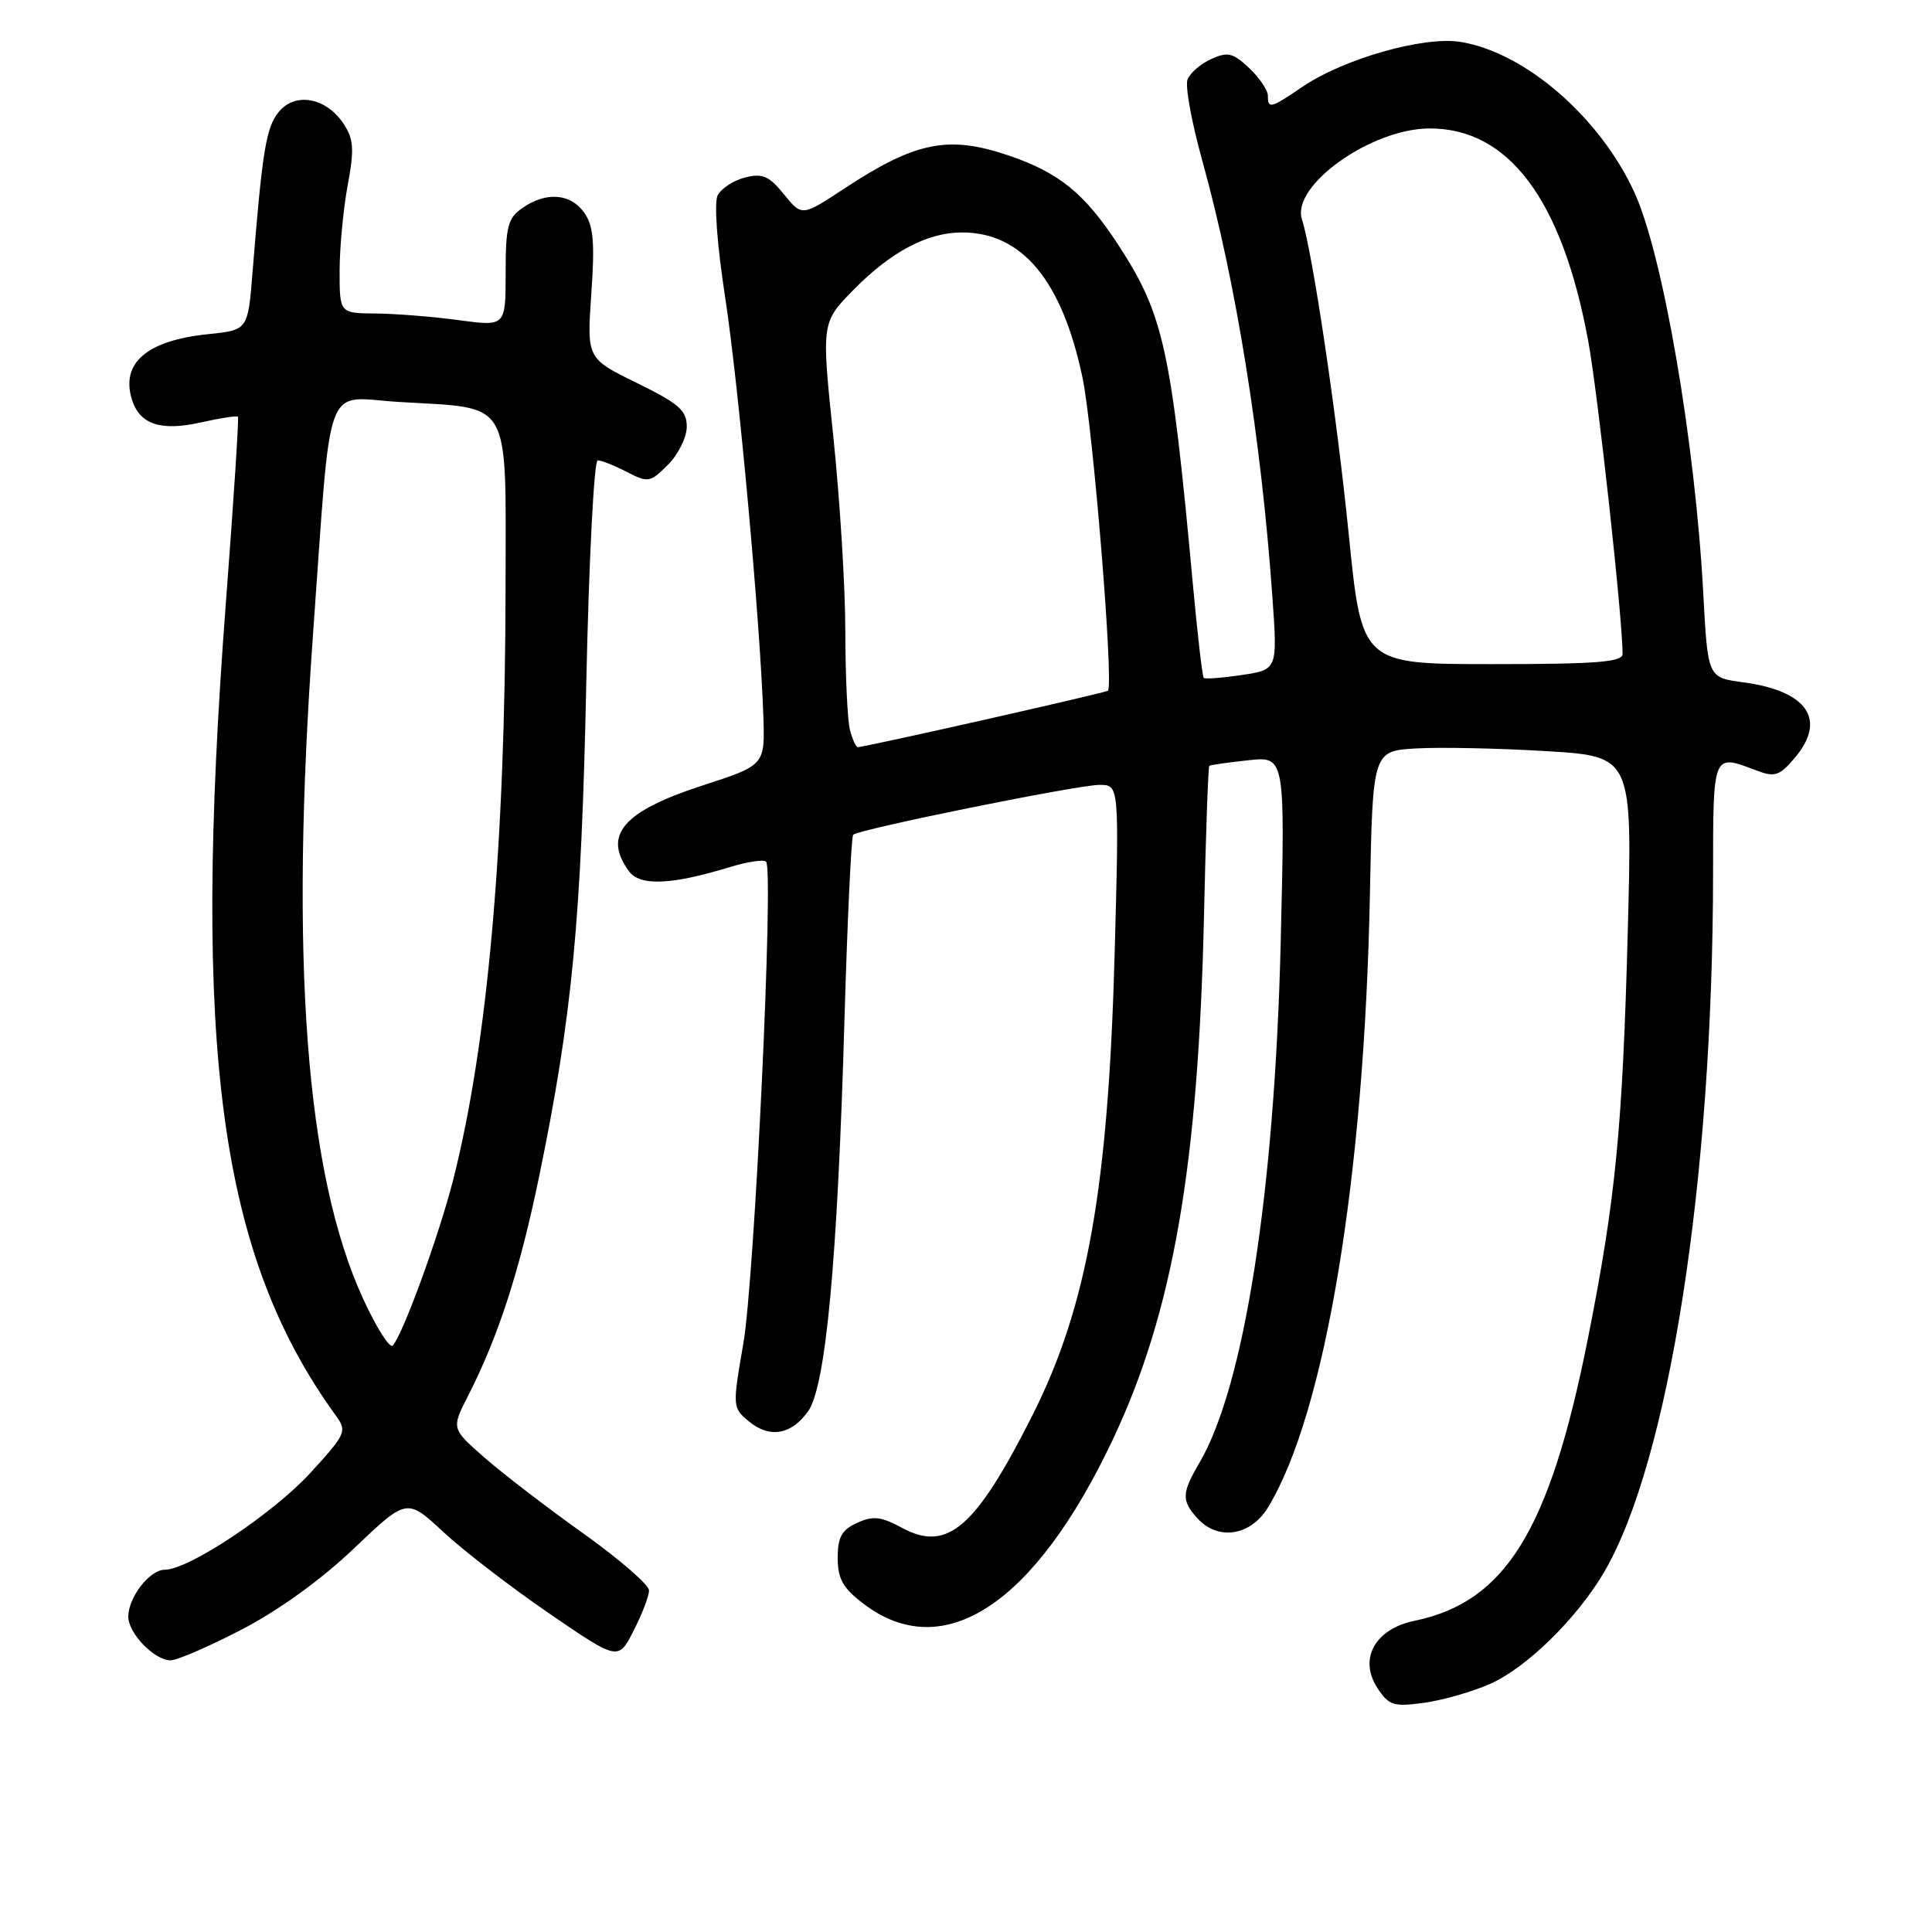 <?xml version="1.0" encoding="UTF-8" standalone="no"?>
<!DOCTYPE svg PUBLIC "-//W3C//DTD SVG 1.1//EN" "http://www.w3.org/Graphics/SVG/1.1/DTD/svg11.dtd" >
<svg xmlns="http://www.w3.org/2000/svg" xmlns:xlink="http://www.w3.org/1999/xlink" version="1.1" viewBox="0 0 256 256">
 <g >
 <path fill="currentColor"
d=" M 197.43 223.13 C 202.28 220.99 208.95 214.45 212.54 208.34 C 221.14 193.67 226.97 156.36 226.99 115.75 C 227.00 99.72 226.93 99.88 232.68 102.07 C 235.16 103.01 235.75 102.83 237.74 100.51 C 242.14 95.40 239.54 91.54 230.93 90.40 C 226.29 89.78 226.29 89.78 225.69 78.59 C 224.62 58.62 220.35 33.74 216.57 25.50 C 211.99 15.51 202.06 6.92 193.50 5.55 C 188.65 4.77 178.07 7.78 172.60 11.49 C 168.35 14.38 168.00 14.47 168.00 12.67 C 168.00 11.95 166.88 10.30 165.51 9.01 C 163.36 6.99 162.67 6.83 160.48 7.83 C 159.09 8.46 157.68 9.68 157.35 10.54 C 157.02 11.39 157.90 16.23 159.31 21.29 C 163.79 37.41 167.13 58.21 168.60 79.14 C 169.28 88.73 169.28 88.73 164.55 89.44 C 161.95 89.83 159.67 90.00 159.50 89.83 C 159.32 89.65 158.68 84.10 158.07 77.50 C 155.19 46.21 154.20 41.68 148.18 32.45 C 143.75 25.65 140.34 22.87 133.64 20.60 C 125.67 17.89 121.32 18.77 111.88 24.98 C 106.26 28.68 106.26 28.68 103.88 25.75 C 101.90 23.31 101.03 22.93 98.72 23.52 C 97.20 23.91 95.57 24.97 95.10 25.87 C 94.60 26.83 95.01 32.38 96.09 39.42 C 97.88 51.13 100.72 82.24 101.15 94.95 C 101.36 101.40 101.36 101.40 92.97 104.12 C 82.54 107.52 79.85 110.67 83.33 115.43 C 84.79 117.44 88.95 117.27 96.72 114.89 C 99.04 114.18 101.19 113.86 101.51 114.17 C 102.55 115.21 99.99 169.35 98.50 178.00 C 97.05 186.36 97.06 186.53 99.18 188.30 C 101.96 190.62 104.84 190.14 107.08 187.00 C 109.42 183.71 110.98 166.96 111.89 135.29 C 112.28 121.97 112.80 110.87 113.05 110.61 C 113.79 109.88 142.80 104.00 145.69 104.00 C 148.30 104.00 148.30 104.00 147.70 126.25 C 146.86 157.40 144.07 173.10 136.82 187.50 C 129.29 202.44 125.55 205.69 119.57 202.47 C 116.74 200.94 115.69 200.82 113.57 201.79 C 111.53 202.72 111.00 203.67 111.00 206.43 C 111.00 209.20 111.68 210.42 114.41 212.50 C 125.02 220.59 137.13 212.61 147.48 190.69 C 155.44 173.83 158.81 154.39 159.54 121.10 C 159.78 110.43 160.09 101.60 160.24 101.48 C 160.38 101.36 162.70 101.03 165.40 100.74 C 170.29 100.21 170.29 100.21 169.70 124.86 C 168.90 157.88 164.88 183.67 158.94 193.81 C 156.57 197.84 156.54 198.83 158.65 201.17 C 161.38 204.19 165.71 203.53 168.01 199.75 C 175.58 187.34 180.79 155.99 181.52 118.50 C 181.89 99.50 181.89 99.50 187.69 99.17 C 190.89 98.99 198.63 99.15 204.90 99.53 C 216.30 100.22 216.30 100.22 215.69 123.36 C 215.00 149.56 214.07 158.98 210.38 177.50 C 205.32 202.83 199.50 212.27 187.41 214.77 C 182.17 215.86 180.00 219.82 182.52 223.68 C 184.04 225.99 184.64 226.18 188.69 225.63 C 191.16 225.29 195.09 224.17 197.43 223.13 Z  M 32.09 215.89 C 36.96 213.36 42.64 209.25 46.94 205.14 C 53.91 198.50 53.91 198.50 58.76 203.01 C 61.43 205.49 67.74 210.34 72.77 213.79 C 81.93 220.06 81.93 220.06 83.96 216.07 C 85.08 213.88 86.00 211.48 86.00 210.74 C 86.00 210.00 82.06 206.59 77.25 203.16 C 72.44 199.73 66.55 195.21 64.16 193.11 C 59.81 189.29 59.81 189.29 62.02 184.96 C 66.05 177.06 68.85 168.40 71.44 155.88 C 75.81 134.69 77.03 121.93 77.68 90.75 C 78.03 74.32 78.71 61.00 79.20 61.00 C 79.70 61.00 81.43 61.69 83.06 62.53 C 85.88 63.99 86.15 63.94 88.51 61.58 C 89.88 60.21 91.00 57.94 91.00 56.54 C 91.00 54.38 89.97 53.48 84.38 50.74 C 77.76 47.50 77.76 47.50 78.35 38.94 C 78.83 32.14 78.64 29.92 77.42 28.19 C 75.62 25.62 72.35 25.37 69.22 27.56 C 67.28 28.92 67.00 30.01 67.00 36.19 C 67.00 43.26 67.00 43.26 60.75 42.42 C 57.31 41.95 52.36 41.56 49.75 41.54 C 45.00 41.50 45.00 41.50 45.00 35.93 C 45.00 32.87 45.48 27.78 46.06 24.61 C 46.96 19.79 46.87 18.45 45.55 16.44 C 43.25 12.92 39.11 12.15 36.93 14.84 C 35.25 16.91 34.76 19.93 33.46 36.12 C 32.85 43.74 32.85 43.74 27.55 44.28 C 19.42 45.12 15.95 48.13 17.50 53.00 C 18.53 56.24 21.33 57.16 26.59 55.98 C 29.16 55.40 31.38 55.06 31.53 55.22 C 31.67 55.37 30.95 66.53 29.92 80.00 C 25.42 139.21 29.10 166.35 44.54 187.63 C 46.00 189.64 45.82 190.04 41.16 195.13 C 36.21 200.54 25.01 208.00 21.83 208.00 C 19.83 208.00 17.00 211.65 17.00 214.22 C 17.00 216.43 20.46 220.00 22.60 220.00 C 23.48 220.00 27.75 218.15 32.09 215.89 Z  M 112.63 96.75 C 112.30 95.51 112.02 89.67 112.01 83.76 C 112.01 77.85 111.29 66.20 110.42 57.88 C 108.84 42.73 108.84 42.73 113.10 38.40 C 118.05 33.36 122.88 30.80 127.47 30.80 C 135.44 30.80 140.72 37.16 143.43 50.00 C 144.83 56.62 147.60 90.75 146.81 91.52 C 146.52 91.80 114.60 99.00 113.66 99.00 C 113.42 99.00 112.96 97.99 112.63 96.75 Z  M 178.71 70.75 C 177.13 55.02 173.94 33.53 172.51 29.04 C 171.10 24.59 181.65 17.07 189.36 17.02 C 199.89 16.96 206.97 26.41 210.44 45.14 C 211.72 52.05 215.00 81.92 215.00 86.66 C 215.00 87.73 211.49 88.00 197.72 88.00 C 180.44 88.00 180.44 88.00 178.71 70.75 Z  M 48.13 172.13 C 40.51 155.59 38.37 127.20 41.48 84.00 C 43.98 49.39 42.78 52.65 52.84 53.26 C 68.02 54.18 67.00 52.42 66.99 77.73 C 66.96 112.01 64.62 138.42 60.02 156.44 C 58.12 163.83 53.40 176.79 52.04 178.29 C 51.65 178.72 49.89 175.95 48.13 172.13 Z "/>
</g>
</svg>